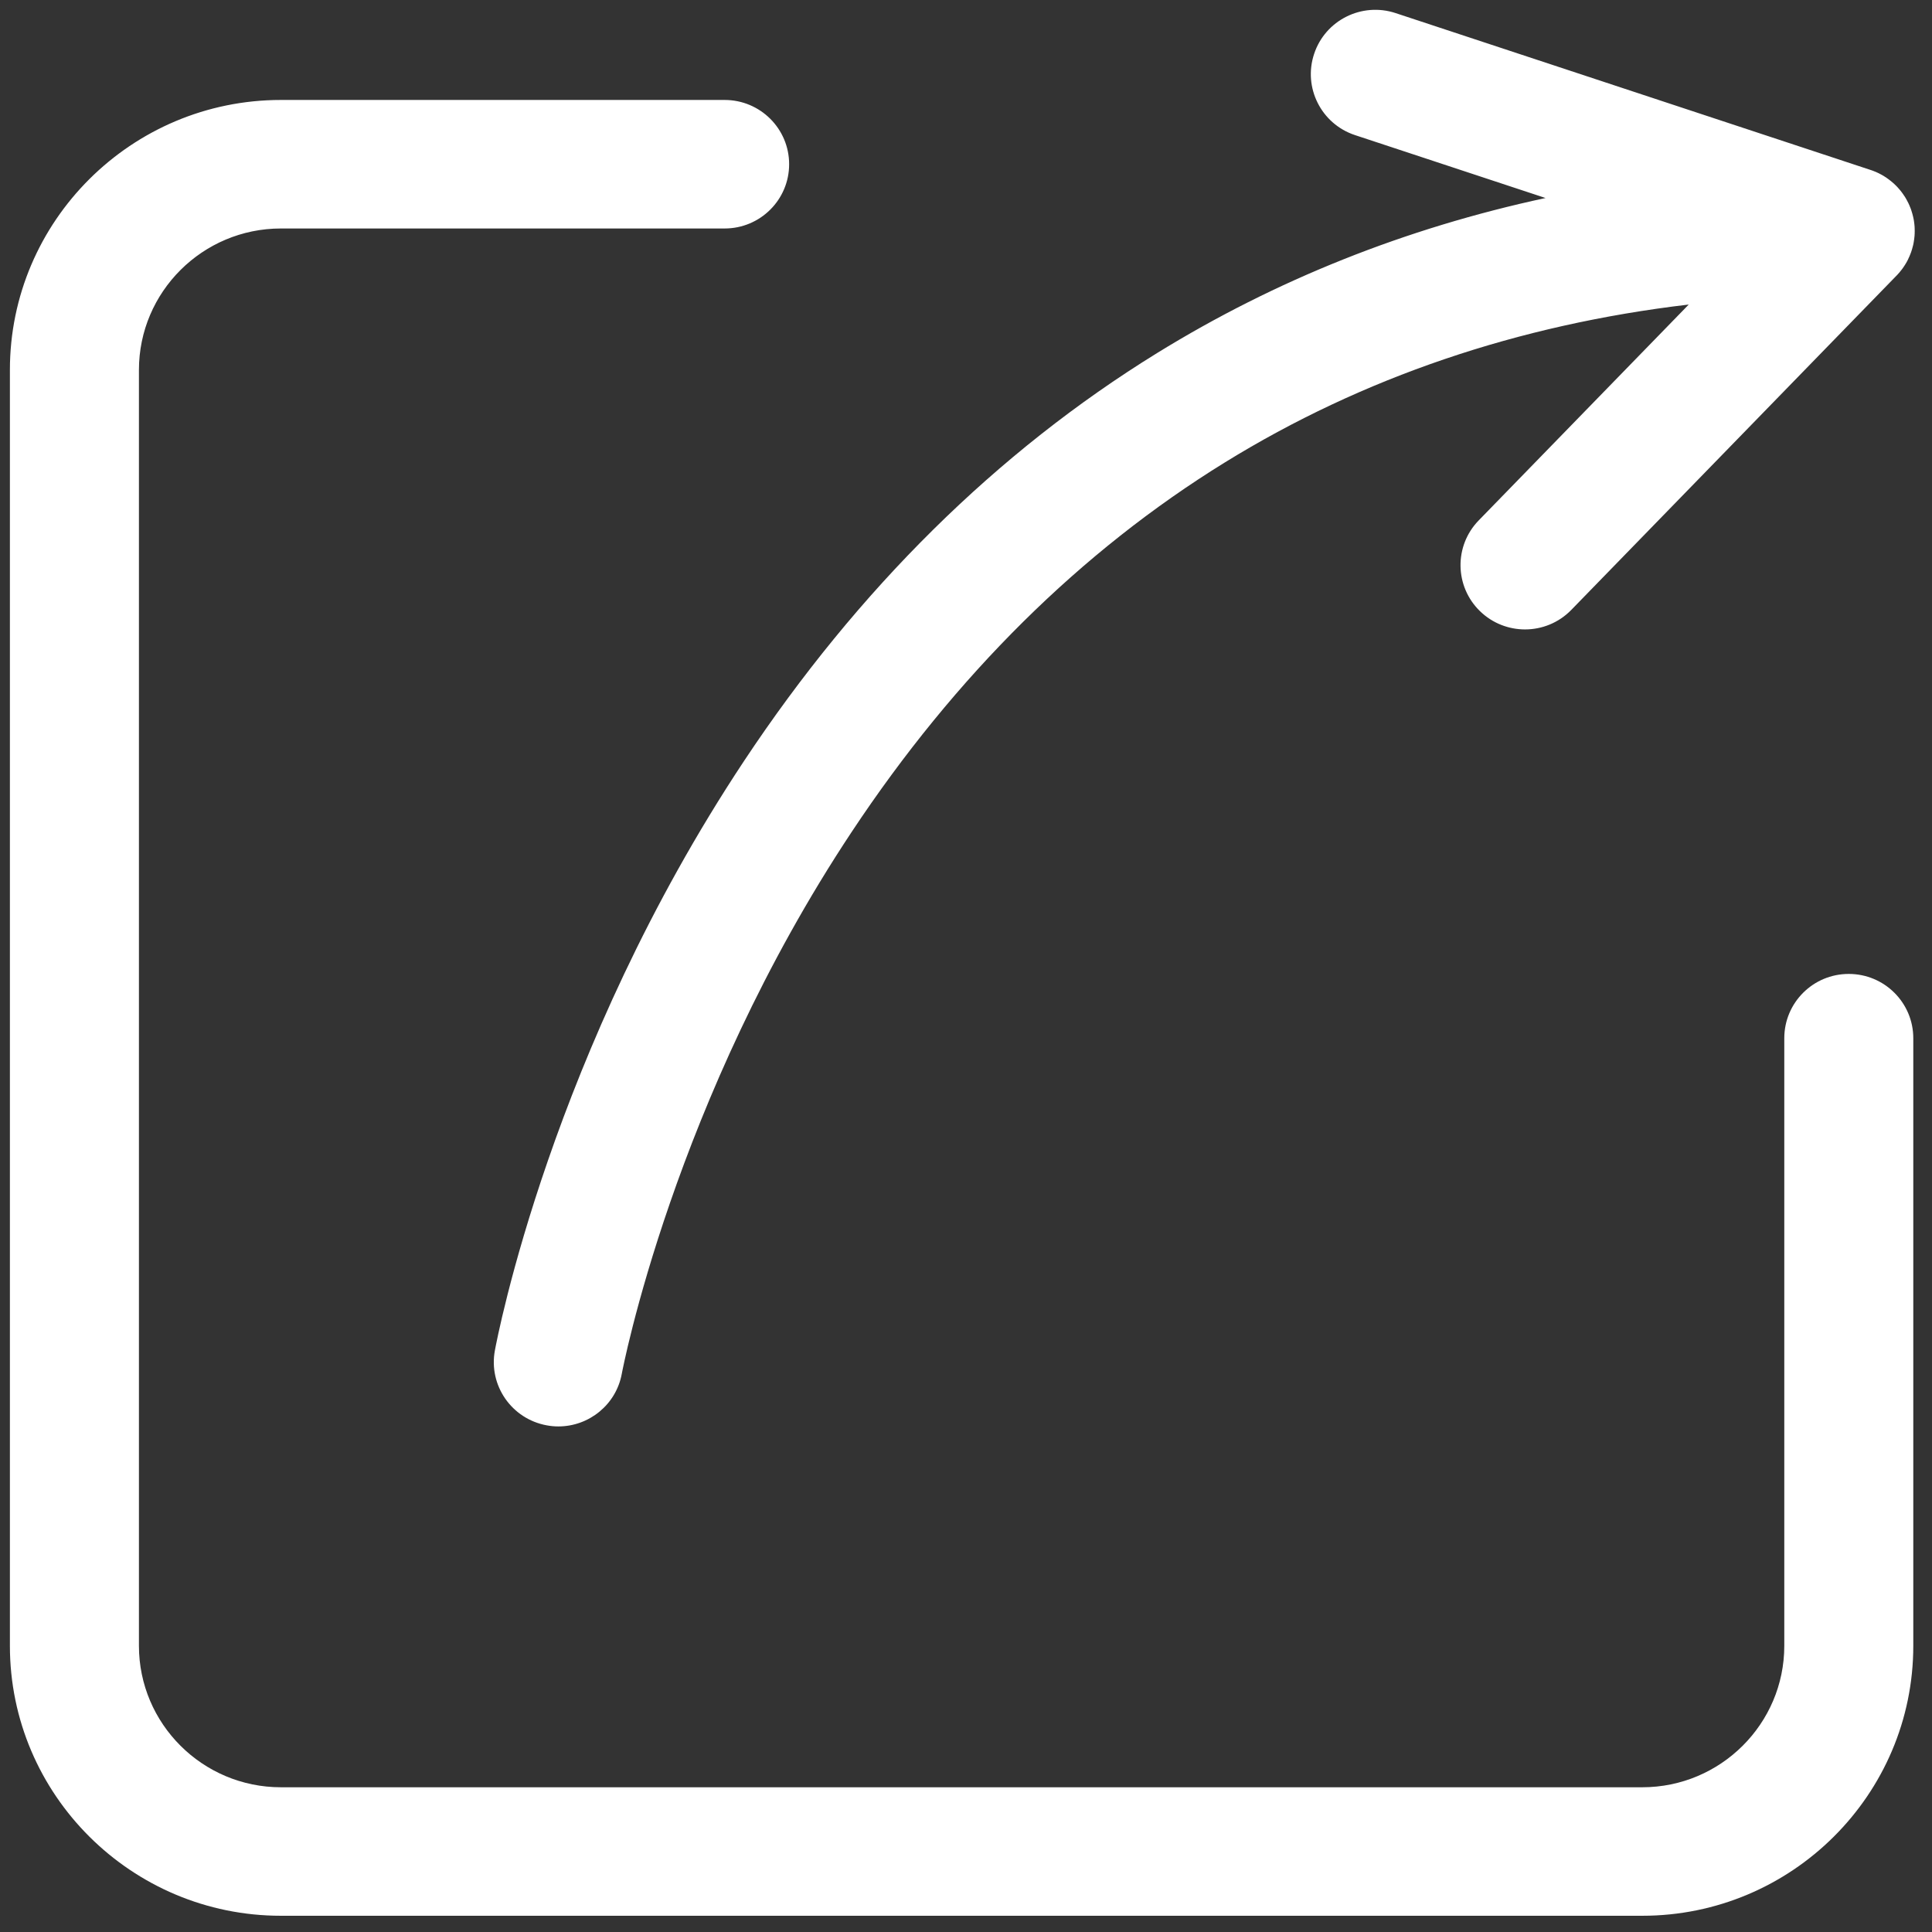 <?xml version="1.0" encoding="UTF-8"?>
<svg width="57px" height="57px" viewBox="0 0 57 57" version="1.1" xmlns="http://www.w3.org/2000/svg" xmlns:xlink="http://www.w3.org/1999/xlink">
    <rect x="0" y="0" width="57" height="57" fill="#333333" stroke="none"/>
    <!-- Generator: Sketch 55 (78076) - https://sketchapp.com -->
    <title>share</title>
    <desc>Created with Sketch.</desc>
    <g id="Page-2" stroke="none" stroke-width="1" fill="none" fill-rule="evenodd">
        <g id="视频播放态" transform="translate(-646, -1105)">
            <g id="分组-8" transform="translate(42, 1101)">
                <g id="share" transform="translate(600.204, 0.204)">
                    <rect id="矩形" fill="#000000" opacity="0" x="0" y="0" width="64.37" height="64.37"></rect>
                    <path d="M58.34,32.53 C57.288,32.53 56.438,33.379 56.438,34.427 L56.438,52.353 C56.438,54.654 54.558,56.526 52.249,56.526 L12.083,56.526 C9.774,56.526 7.895,54.654 7.895,52.353 L7.895,14.71 C7.895,12.409 9.774,10.537 12.083,10.537 L25.175,10.537 C26.226,10.537 27.078,9.688 27.078,8.641 C27.078,7.594 26.226,6.745 25.175,6.745 L12.083,6.745 C7.675,6.745 4.088,10.318 4.088,14.71 L4.088,52.353 C4.088,56.745 7.675,60.317 12.083,60.317 L52.249,60.317 C56.658,60.317 60.244,56.745 60.244,52.353 L60.244,34.427 C60.244,33.379 59.392,32.53 58.34,32.53 L58.34,32.53 L58.34,32.53 Z M18.396,43.642 C18.207,44.672 18.892,45.659 19.926,45.848 C20.042,45.87 20.157,45.88 20.271,45.88 C21.172,45.88 21.974,45.239 22.141,44.325 C22.156,44.245 23.665,36.27 28.922,28.342 C31.98,23.727 35.687,20.058 39.938,17.436 C43.997,14.933 48.582,13.375 53.619,12.781 L47.422,19.15 C46.691,19.902 46.71,21.102 47.464,21.831 C47.834,22.188 48.311,22.366 48.789,22.366 C49.285,22.366 49.782,22.173 50.155,21.789 L59.749,11.928 C59.756,11.922 59.762,11.914 59.77,11.907 C59.78,11.897 59.788,11.886 59.798,11.875 C59.81,11.864 59.819,11.852 59.831,11.84 C59.831,11.838 59.832,11.836 59.834,11.835 C59.844,11.823 59.853,11.812 59.862,11.8 C59.872,11.789 59.883,11.776 59.892,11.763 C59.902,11.751 59.91,11.739 59.92,11.727 C59.93,11.712 59.94,11.698 59.951,11.683 C59.958,11.673 59.964,11.663 59.971,11.653 C59.978,11.644 59.984,11.634 59.99,11.624 C59.993,11.621 59.995,11.617 59.998,11.613 C59.999,11.611 60.001,11.608 60.002,11.605 C60.008,11.595 60.014,11.585 60.02,11.576 C60.03,11.558 60.04,11.542 60.05,11.525 C60.055,11.515 60.06,11.505 60.065,11.497 C60.067,11.492 60.068,11.489 60.071,11.486 C60.077,11.472 60.085,11.458 60.092,11.444 C60.097,11.433 60.102,11.421 60.107,11.409 C60.115,11.393 60.123,11.378 60.129,11.362 C60.135,11.349 60.14,11.336 60.145,11.323 C60.152,11.307 60.158,11.293 60.163,11.278 C60.169,11.263 60.175,11.248 60.18,11.234 C60.185,11.219 60.189,11.206 60.193,11.193 C60.199,11.176 60.204,11.16 60.209,11.143 C60.213,11.13 60.216,11.117 60.219,11.104 C60.225,11.087 60.229,11.07 60.233,11.053 C60.235,11.042 60.238,11.032 60.241,11.021 C60.241,11.018 60.241,11.015 60.243,11.012 C60.246,10.996 60.249,10.979 60.253,10.962 C60.254,10.954 60.256,10.944 60.258,10.934 C60.259,10.927 60.26,10.919 60.261,10.912 C60.263,10.899 60.265,10.886 60.267,10.873 C60.269,10.864 60.27,10.855 60.271,10.847 C60.273,10.834 60.274,10.822 60.275,10.81 C60.276,10.803 60.277,10.796 60.277,10.789 C60.278,10.783 60.279,10.777 60.279,10.77 C60.279,10.766 60.28,10.762 60.281,10.759 C60.281,10.742 60.283,10.726 60.283,10.709 C60.283,10.706 60.283,10.704 60.284,10.701 C60.284,10.691 60.285,10.681 60.285,10.671 L60.285,10.671 C60.286,10.65 60.286,10.63 60.286,10.61 L60.286,10.609 L60.286,10.608 C60.286,10.576 60.285,10.545 60.284,10.515 C60.283,10.512 60.283,10.51 60.283,10.507 C60.283,10.501 60.283,10.496 60.283,10.49 L60.283,10.489 C60.281,10.466 60.279,10.445 60.277,10.423 C60.276,10.417 60.275,10.41 60.275,10.404 L60.275,10.404 C60.275,10.4 60.275,10.397 60.274,10.394 C60.271,10.375 60.269,10.356 60.266,10.336 C60.265,10.327 60.264,10.319 60.263,10.31 C60.262,10.307 60.261,10.303 60.261,10.3 C60.258,10.283 60.255,10.267 60.252,10.251 C60.249,10.24 60.247,10.229 60.245,10.219 C60.245,10.217 60.245,10.215 60.244,10.214 C60.243,10.21 60.243,10.207 60.242,10.204 C60.239,10.192 60.237,10.179 60.233,10.167 C60.229,10.147 60.223,10.127 60.218,10.108 C60.216,10.1 60.214,10.093 60.211,10.085 C60.205,10.062 60.198,10.039 60.19,10.016 C60.189,10.011 60.187,10.007 60.186,10.002 C60.181,9.986 60.175,9.97 60.169,9.954 C60.169,9.953 60.167,9.951 60.167,9.949 C60.165,9.942 60.161,9.935 60.159,9.928 C60.158,9.925 60.157,9.923 60.155,9.92 C60.149,9.903 60.143,9.886 60.135,9.869 C60.131,9.861 60.127,9.85 60.123,9.841 C60.123,9.84 60.122,9.84 60.122,9.84 C60.114,9.823 60.107,9.805 60.099,9.788 C60.099,9.788 60.098,9.788 60.098,9.787 C60.081,9.75 60.062,9.714 60.041,9.678 L60.041,9.678 C60.026,9.652 60.011,9.627 59.996,9.601 C59.994,9.599 59.991,9.596 59.99,9.594 C59.981,9.579 59.971,9.565 59.962,9.552 L59.96,9.549 C59.956,9.542 59.952,9.535 59.946,9.528 C59.941,9.521 59.936,9.513 59.93,9.505 C59.926,9.5 59.922,9.494 59.918,9.489 C59.914,9.483 59.91,9.478 59.906,9.473 C59.902,9.467 59.898,9.462 59.894,9.456 C59.884,9.443 59.874,9.43 59.863,9.417 C59.858,9.412 59.852,9.405 59.847,9.399 C59.844,9.395 59.841,9.391 59.838,9.387 C59.826,9.372 59.812,9.357 59.798,9.342 C59.795,9.338 59.792,9.334 59.788,9.33 C59.77,9.31 59.75,9.291 59.733,9.272 C59.73,9.27 59.729,9.269 59.727,9.267 C59.707,9.247 59.686,9.226 59.665,9.207 C59.663,9.206 59.663,9.206 59.662,9.205 C59.64,9.185 59.619,9.166 59.595,9.148 C59.595,9.147 59.593,9.145 59.592,9.145 C59.571,9.128 59.549,9.11 59.526,9.094 C59.524,9.092 59.521,9.089 59.517,9.087 C59.497,9.072 59.478,9.058 59.457,9.044 C59.45,9.039 59.444,9.035 59.439,9.031 C59.428,9.025 59.418,9.017 59.408,9.012 C59.4,9.005 59.392,9.002 59.384,8.996 C59.374,8.991 59.364,8.985 59.356,8.979 C59.347,8.974 59.339,8.969 59.33,8.964 C59.321,8.959 59.312,8.955 59.303,8.949 C59.292,8.943 59.281,8.937 59.27,8.932 C59.254,8.923 59.238,8.915 59.223,8.907 C59.21,8.9 59.198,8.895 59.184,8.889 C59.171,8.882 59.155,8.875 59.14,8.869 C59.126,8.862 59.111,8.857 59.097,8.852 C59.084,8.846 59.069,8.84 59.055,8.835 C59.039,8.829 59.024,8.824 59.007,8.818 C58.995,8.813 58.982,8.809 58.969,8.805 C58.961,8.802 58.953,8.8 58.944,8.797 L44.973,4.183 C43.975,3.852 42.896,4.391 42.567,5.385 C42.235,6.379 42.777,7.453 43.773,7.782 L49.394,9.638 C45.262,10.528 41.43,12.056 37.934,14.212 C33.21,17.126 29.11,21.176 25.745,26.251 C20.065,34.819 18.462,43.286 18.396,43.642 L18.396,43.642 L18.396,43.642 Z" id="形状" fill="#FFFFFF" fill-rule="nonzero"></path>
                </g>
            </g>
        </g>
    </g>
</svg>